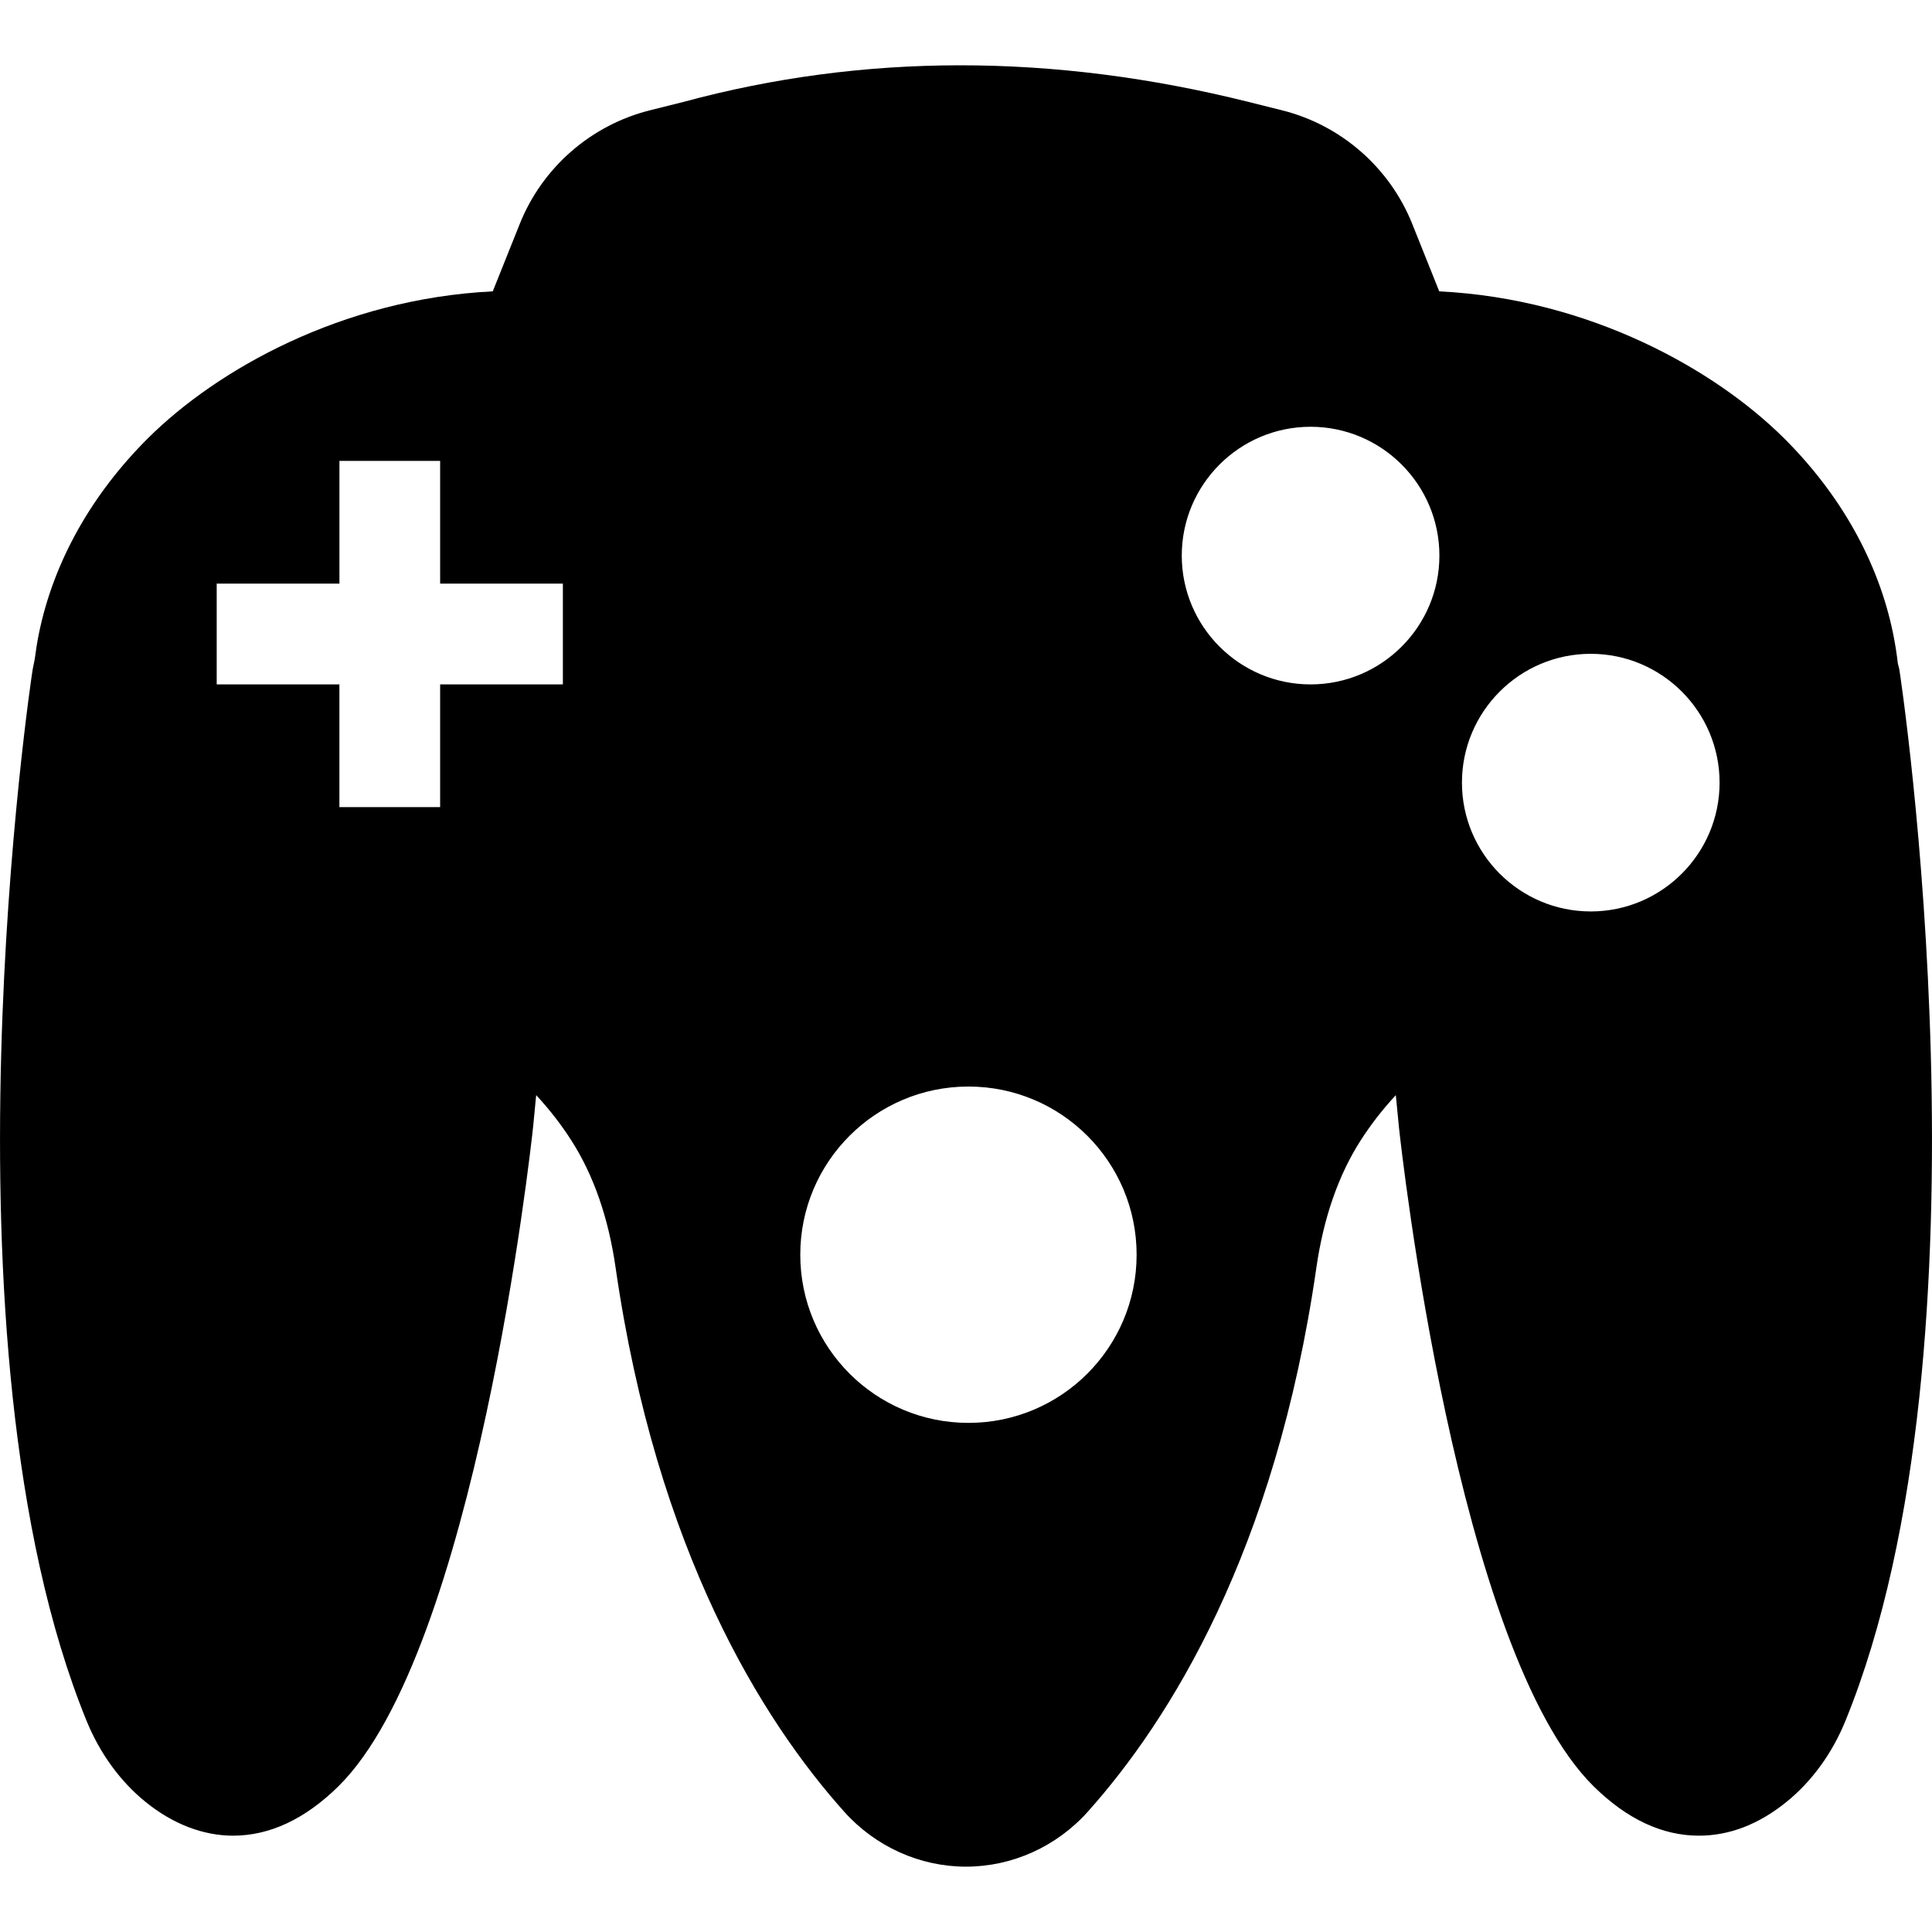 <?xml version="1.0" encoding="UTF-8" standalone="no"?>
<svg
   height="800px"
   width="800px"
   viewBox="0 0 59.992 59.992"
   fill="none"
   xmlns="http://www.w3.org/2000/svg">
  <path
     fill-rule="evenodd"
     clip-rule="evenodd"
     d="m 10.54,14.312 v 3.811 H 6.729 v 3.128 h 3.81 v 3.811 h 3.128 v -3.811 h 3.811 v -3.128 h -3.811 v -3.811 z m 24.754,24.649 c 0,2.884 -2.338,5.222 -5.222,5.222 -2.884,0 -5.222,-2.338 -5.222,-5.222 0,-2.884 2.338,-5.222 5.222,-5.222 2.884,0 5.222,2.338 5.222,5.222 z M 58.975,20.773 58.932,20.605 C 58.897,20.302 58.849,19.992 58.784,19.673 58.331,17.455 57.156,15.354 55.384,13.595 53.266,11.493 49.386,9.28 44.691,9.047 L 43.854,6.956 C 43.153,5.203 41.641,3.883 39.809,3.425 L 38.778,3.167 C 32.684,1.644 26.812,1.652 21.213,3.167 L 20.182,3.425 C 18.35,3.883 16.838,5.203 16.138,6.956 l -0.837,2.091 c -4.695,0.233 -8.575,2.446 -10.693,4.548 -1.771,1.759 -2.947,3.86 -3.4,6.078 -0.056,0.273 -0.096,0.539 -0.13,0.8 l -0.061,0.299 c -0.039,0.19 -3.134,20.896 1.674,32.67 0.411,1.004 1.041,1.87 1.821,2.505 0.848,0.689 1.791,1.054 2.726,1.054 1.138,0 2.238,-0.516 3.27,-1.533 4.248,-4.188 5.974,-19.801 6.046,-20.475 l 0.095,-0.987 c 0.442,0.475 0.805,0.957 1.096,1.412 0.688,1.074 1.148,2.4 1.37,3.939 1.273,8.831 4.563,14.065 7.1,16.901 0.97,1.083 2.348,1.705 3.781,1.705 1.433,0 2.812,-0.622 3.781,-1.705 2.537,-2.836 5.827,-8.07 7.1,-16.901 0.222,-1.539 0.683,-2.865 1.37,-3.939 0.291,-0.454 0.654,-0.937 1.096,-1.411 l 0.097,0.998 c 0.071,0.662 1.797,16.274 6.045,20.463 1.031,1.018 2.131,1.533 3.27,1.533 v 0 c 0.948,0 1.865,-0.354 2.726,-1.054 0.781,-0.635 1.411,-1.501 1.821,-2.506 4.808,-11.772 1.712,-32.478 1.673,-32.668 z M 36.696,17.252 c 0,-2.206 1.794,-4 4,-4 2.206,0 4,1.794 4,4 0,2.206 -1.794,4 -4,4 -2.206,0 -4,-1.794 -4,-4 z m 12.7,11.05 c -2.206,0 -4,-1.794 -4,-4 0,-2.206 1.794,-4 4,-4 2.206,0 4,1.794 4,4 0,2.206 -1.795,4 -4,4 z"
     fill="#000000"
  />
</svg>
